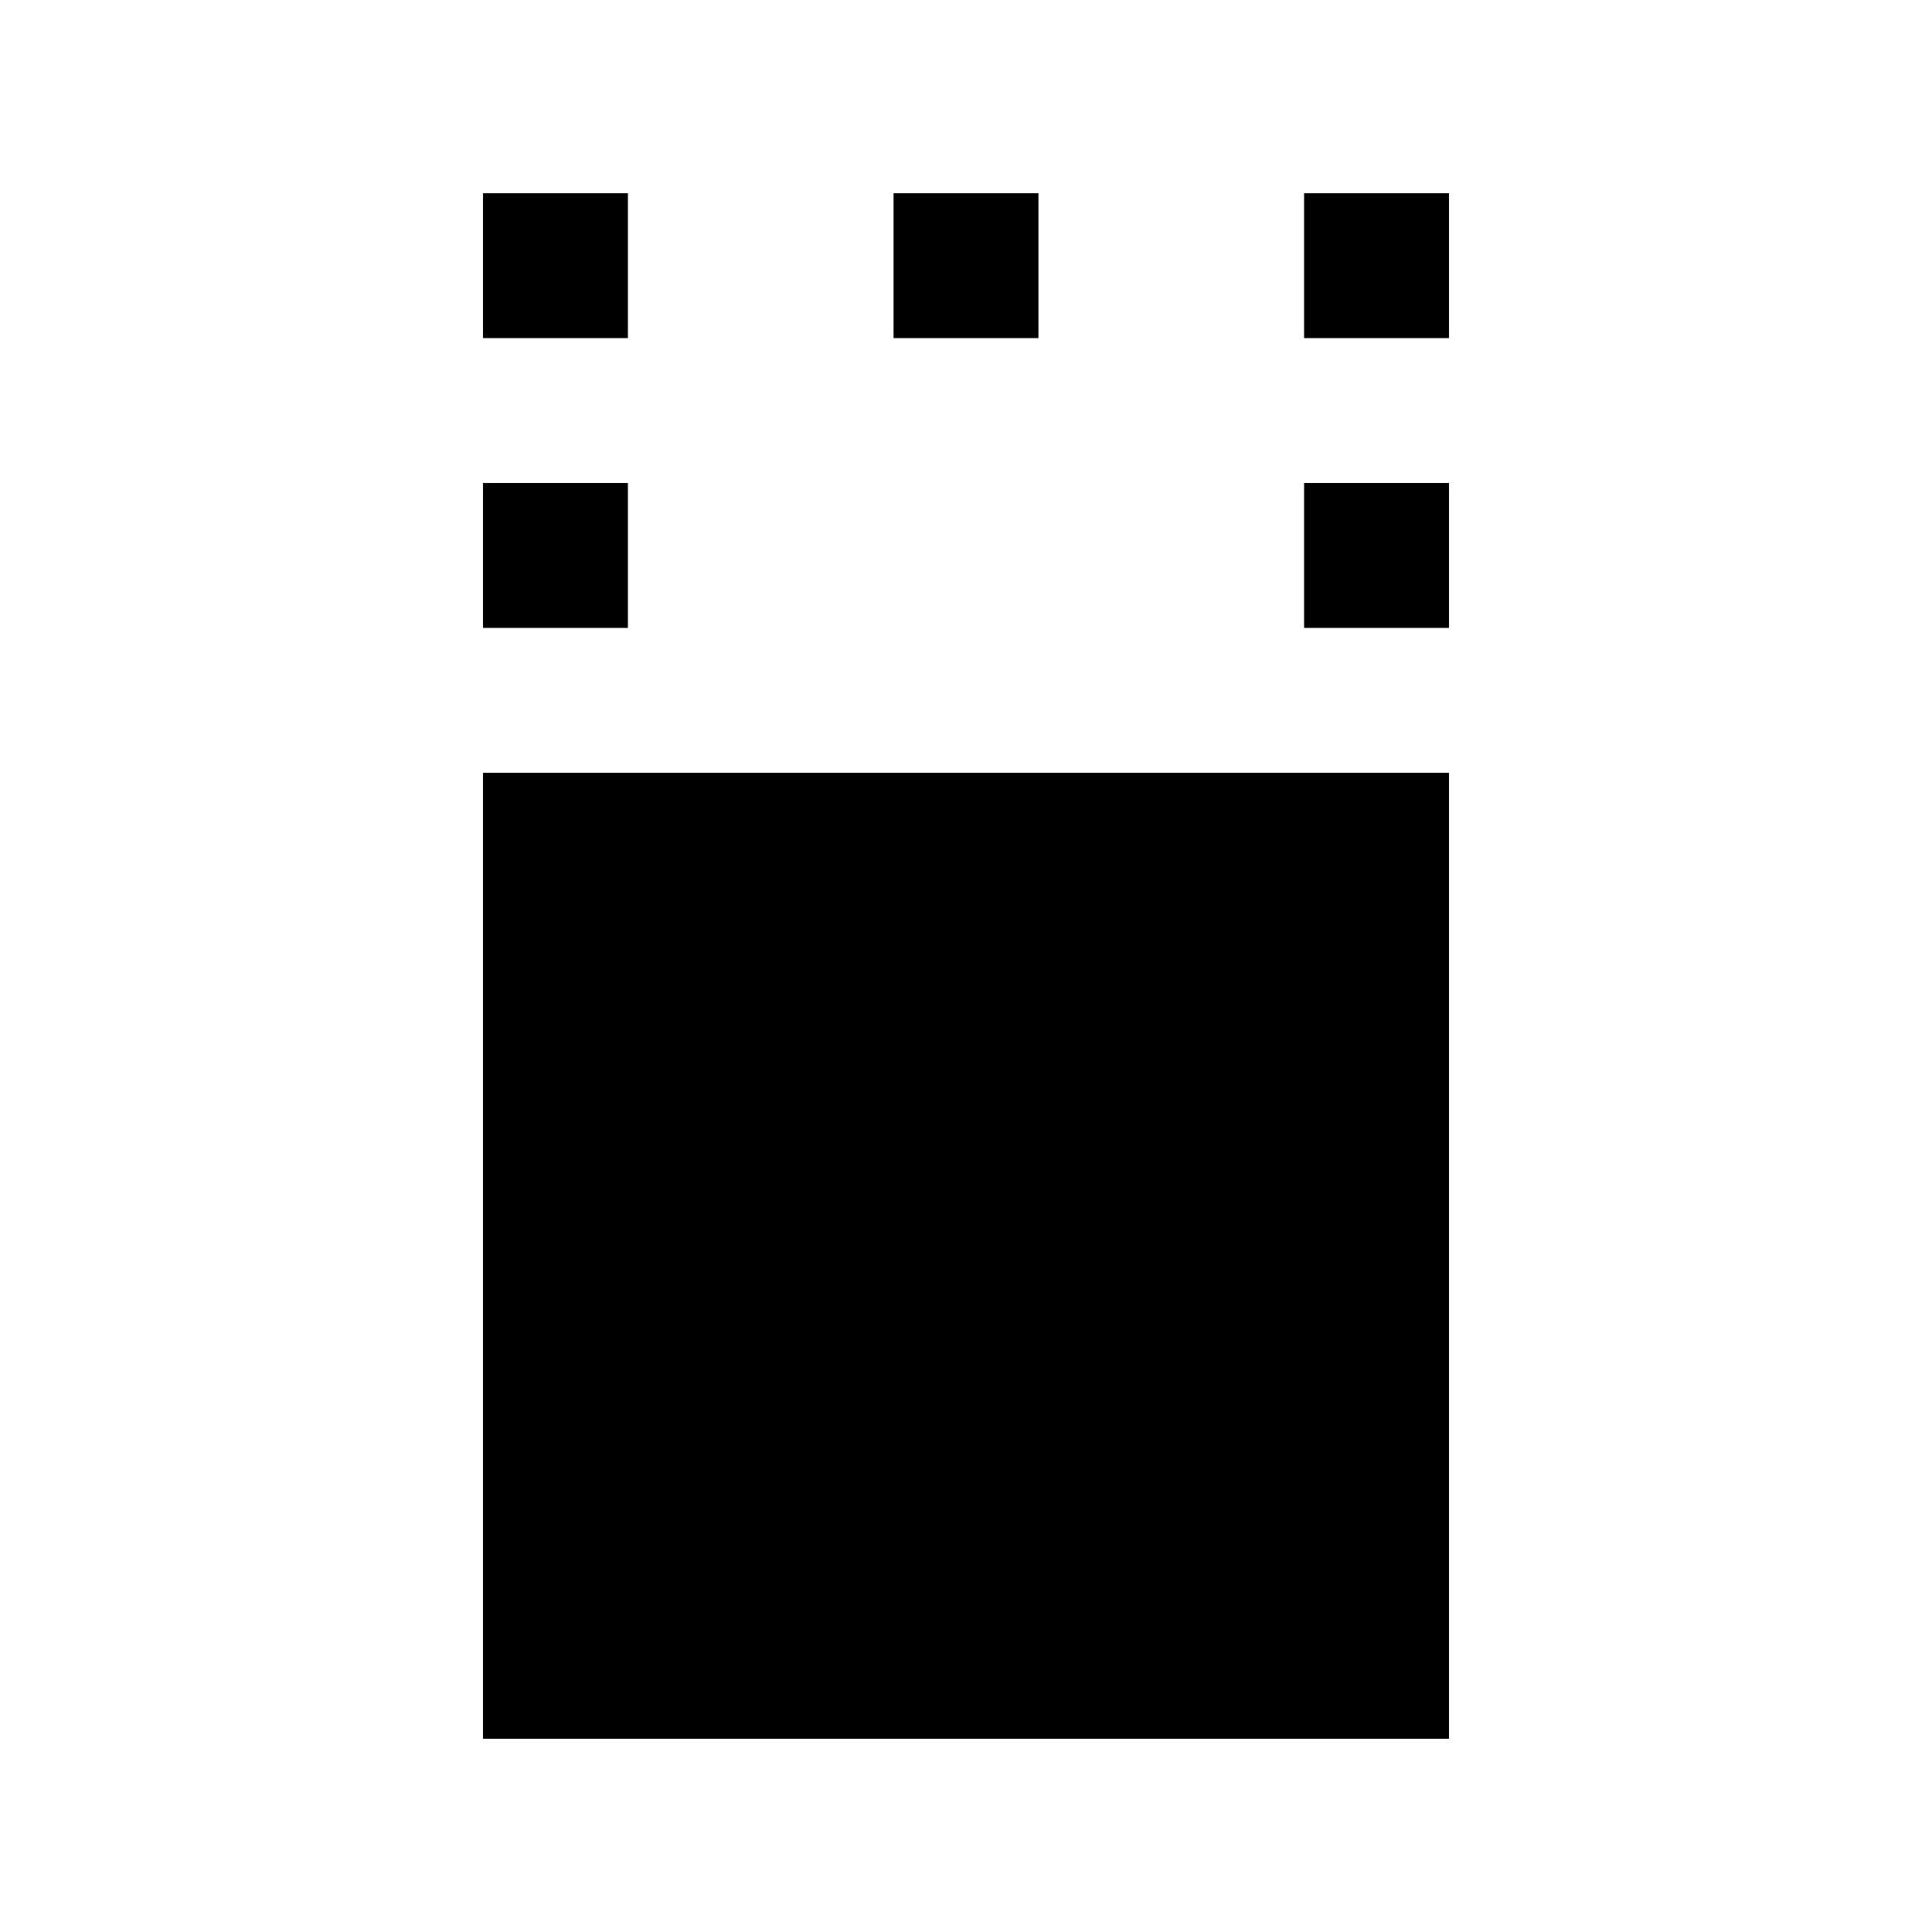 <svg xmlns="http://www.w3.org/2000/svg" height="20" viewBox="0 96 960 960" width="20"><path d="M240 960V480h480v480H240Zm0-552v-72h72v72h-72Zm408 0v-72h72v72h-72ZM240 264v-72h72v72h-72Zm204 0v-72h72v72h-72Zm204 0v-72h72v72h-72Z"/></svg>